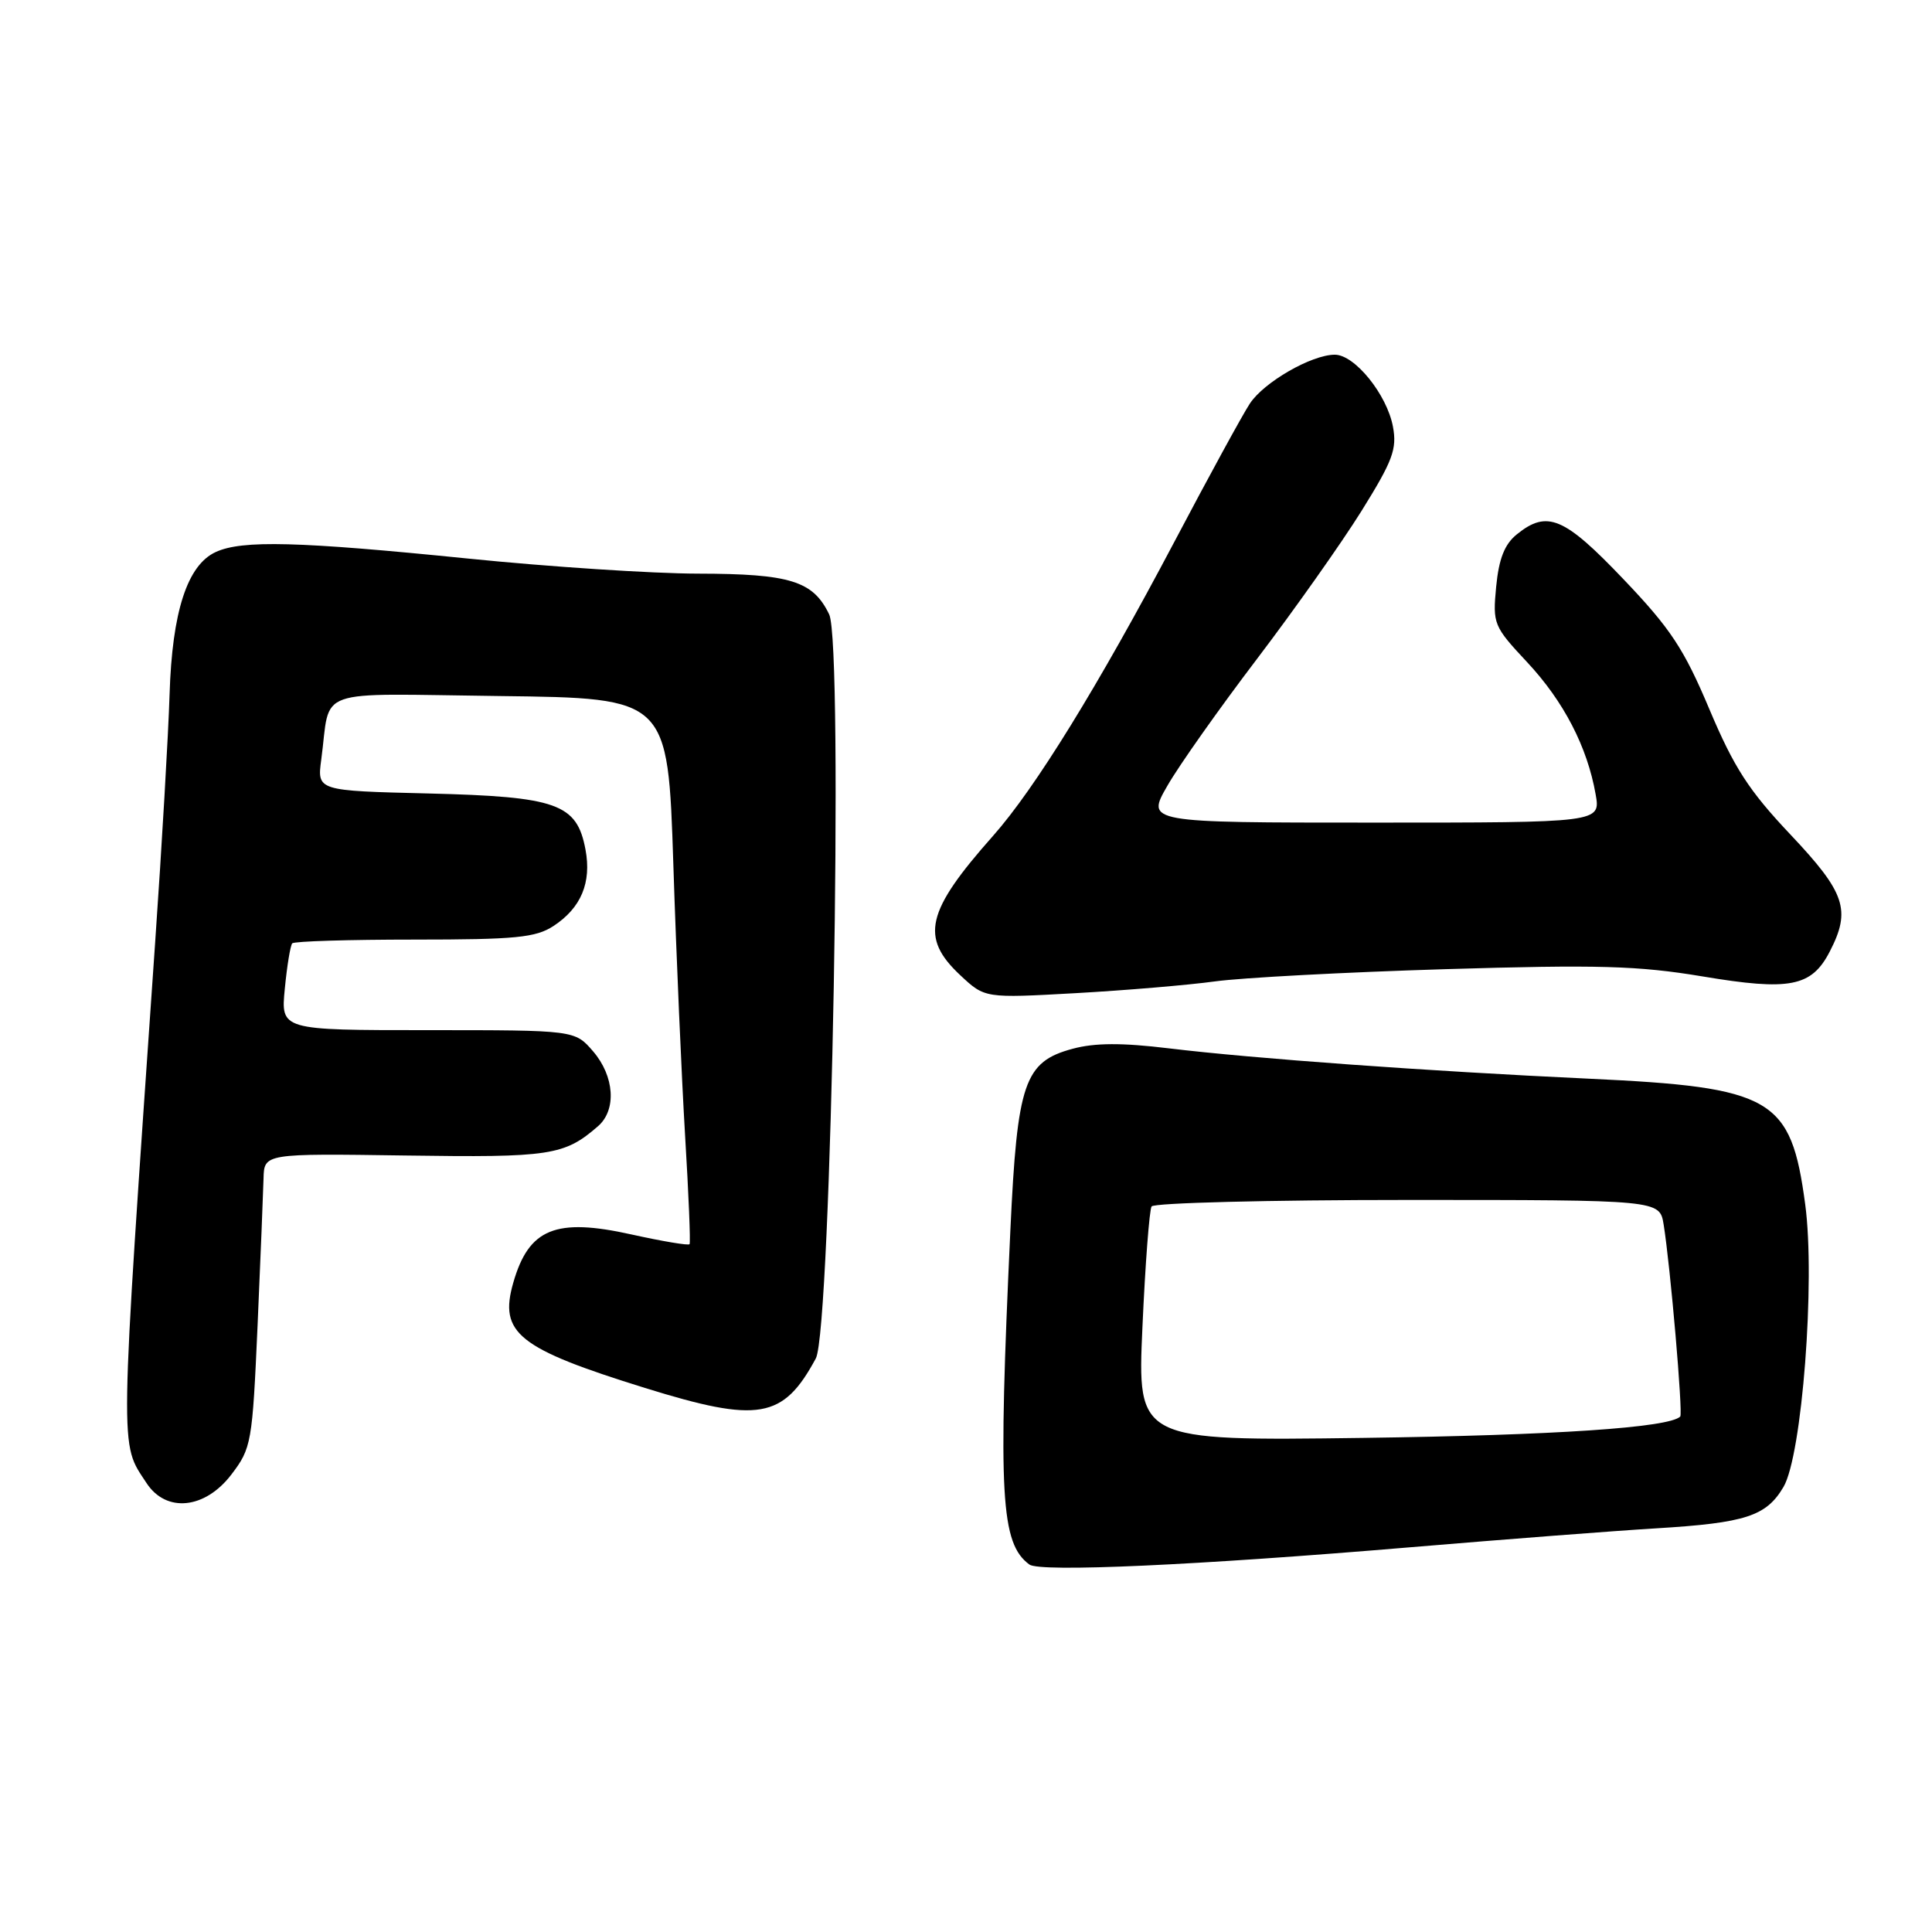 <?xml version="1.0" encoding="UTF-8" standalone="no"?>
<!DOCTYPE svg PUBLIC "-//W3C//DTD SVG 1.1//EN" "http://www.w3.org/Graphics/SVG/1.1/DTD/svg11.dtd" >
<svg xmlns="http://www.w3.org/2000/svg" xmlns:xlink="http://www.w3.org/1999/xlink" version="1.1" viewBox="0 0 256 256">
 <g >
 <path fill="currentColor"
d=" M 187.00 205.01 C 199.38 203.97 214.00 202.84 219.50 202.51 C 231.31 201.79 234.04 200.90 236.32 197.03 C 238.78 192.87 240.56 169.74 239.20 159.59 C 237.31 145.46 234.92 144.07 210.50 142.93 C 189.23 141.94 166.13 140.27 154.87 138.91 C 148.68 138.16 145.07 138.17 142.12 138.97 C 135.73 140.69 134.79 143.43 133.88 163.00 C 132.24 198.21 132.60 204.51 136.40 207.31 C 137.81 208.35 158.44 207.42 187.00 205.01 Z  M 30.66 195.38 C 33.32 191.89 33.44 191.19 34.13 175.63 C 34.52 166.76 34.87 158.00 34.92 156.17 C 35.00 152.84 35.00 152.84 53.75 153.11 C 72.95 153.39 74.78 153.11 79.25 149.22 C 81.72 147.06 81.42 142.60 78.59 139.31 C 76.17 136.50 76.17 136.50 56.68 136.50 C 37.20 136.50 37.20 136.50 37.74 131.00 C 38.03 127.97 38.48 125.28 38.72 125.00 C 38.97 124.72 46.24 124.50 54.88 124.50 C 68.33 124.50 70.98 124.24 73.34 122.70 C 77.00 120.30 78.40 116.95 77.58 112.57 C 76.44 106.49 73.83 105.56 56.80 105.14 C 42.01 104.78 42.01 104.78 42.57 100.64 C 43.87 90.95 41.12 91.93 66.27 92.23 C 88.50 92.50 88.50 92.50 89.22 114.50 C 89.61 126.60 90.32 142.80 90.78 150.50 C 91.25 158.20 91.51 164.66 91.37 164.86 C 91.23 165.06 87.78 164.48 83.71 163.58 C 73.62 161.33 70.07 162.78 68.01 169.97 C 66.09 176.65 68.64 178.68 85.46 183.91 C 100.53 188.59 103.77 188.03 108.10 180.00 C 110.16 176.16 111.79 85.43 109.87 81.41 C 107.74 76.98 104.71 76.03 92.50 76.01 C 86.45 76.00 72.72 75.10 62.00 74.01 C 39.54 71.74 32.10 71.54 28.60 73.14 C 24.82 74.86 22.81 81.05 22.47 92.00 C 22.31 97.22 21.45 112.07 20.55 125.00 C 15.79 193.74 15.83 191.04 19.42 196.52 C 22.02 200.49 27.16 199.97 30.66 195.38 Z  M 161.00 130.04 C 164.57 129.55 178.30 128.82 191.50 128.42 C 211.78 127.81 217.06 127.96 225.59 129.38 C 237.16 131.32 240.04 130.76 242.45 126.09 C 245.30 120.58 244.53 118.30 237.25 110.59 C 231.73 104.75 229.77 101.72 226.50 93.97 C 223.13 85.97 221.36 83.29 215.12 76.75 C 207.25 68.49 205.01 67.55 200.98 70.81 C 199.36 72.12 198.61 74.04 198.25 77.73 C 197.78 82.68 197.90 82.98 202.36 87.75 C 207.19 92.92 210.32 98.95 211.43 105.25 C 212.09 109.00 212.09 109.00 181.98 109.00 C 151.87 109.00 151.87 109.00 154.69 104.11 C 156.23 101.42 161.57 93.87 166.55 87.32 C 171.52 80.78 177.76 71.95 180.41 67.70 C 184.55 61.05 185.13 59.50 184.57 56.52 C 183.77 52.27 179.51 47.00 176.87 47.00 C 173.79 47.00 167.47 50.64 165.61 53.48 C 164.67 54.90 160.17 63.14 155.61 71.79 C 145.45 91.02 137.14 104.49 131.58 110.76 C 122.70 120.77 121.89 124.22 127.25 129.23 C 130.50 132.27 130.50 132.27 142.50 131.60 C 149.10 131.23 157.43 130.53 161.00 130.04 Z  M 151.38 175.82 C 151.75 167.51 152.30 160.33 152.59 159.86 C 152.88 159.39 168.15 159.00 186.51 159.00 C 219.91 159.00 219.91 159.00 220.44 162.25 C 221.33 167.76 223.02 187.31 222.64 187.70 C 221.16 189.17 206.11 190.18 180.60 190.53 C 150.70 190.93 150.70 190.93 151.38 175.82 Z "/>
</g>
</svg>